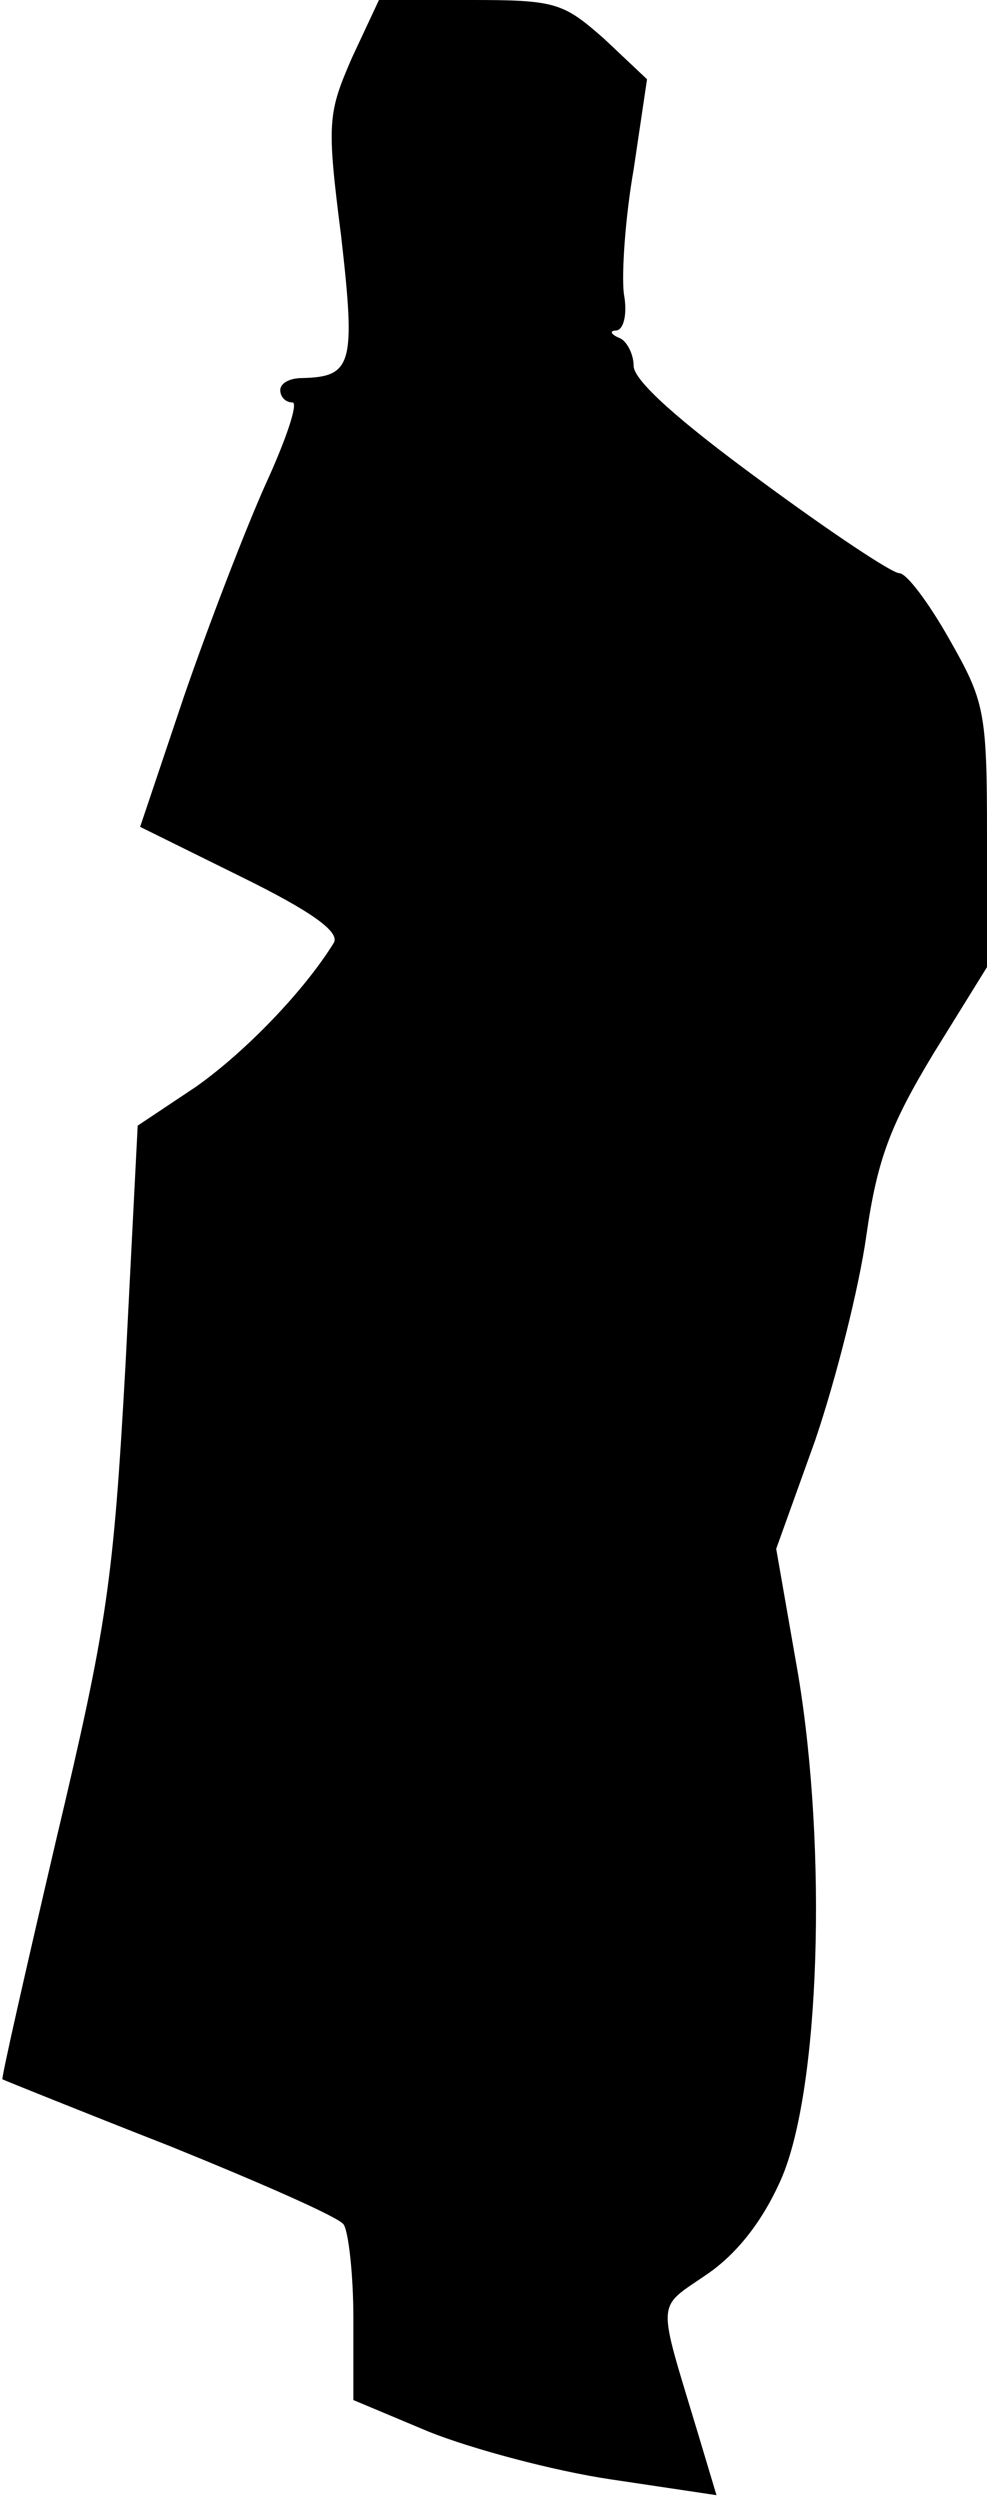 <?xml version="1.0" standalone="no"?>
<!DOCTYPE svg PUBLIC "-//W3C//DTD SVG 20010904//EN"
 "http://www.w3.org/TR/2001/REC-SVG-20010904/DTD/svg10.dtd">
<svg version="1.0" xmlns="http://www.w3.org/2000/svg"
 width="81pt" height="205pt" viewBox="0 0 81 205"
 preserveAspectRatio="xMidYMid meet">
<g transform="translate(0,205) scale(0.1,-0.1)"
fill="#000000" stroke="none">
<path fill="#000000" stroke="none" d="M289 2003 c-20 -46 -21 -53 -9 -147 12
-105 9 -115 -32 -116 -10 0 -18 -4 -18 -10 0 -5 4 -10 10 -10 5 0 -5 -30 -22
-67 -17 -38 -47 -116 -67 -174 l-36 -107 83 -41 c57 -28 81 -45 76 -54 -24
-39 -72 -89 -113 -118 l-48 -32 -10 -196 c-10 -179 -15 -213 -57 -390 -25
-107 -45 -195 -44 -196 2 -1 64 -26 138 -55 74 -30 138 -58 142 -64 4 -6 8
-41 8 -77 l0 -67 62 -26 c35 -14 102 -32 149 -39 l87 -13 -15 50 c-34 113 -35
102 7 131 25 17 46 44 61 78 32 73 38 270 14 414 l-18 103 32 89 c17 50 36
125 42 168 9 63 20 91 55 149 l44 71 0 108 c0 102 -2 110 -31 161 -17 30 -35
54 -41 54 -6 0 -57 34 -114 76 -67 49 -104 82 -104 94 0 10 -6 21 -12 23 -7 3
-8 6 -2 6 6 1 9 14 6 30 -2 16 1 62 8 102 l11 74 -35 33 c-34 30 -40 32 -110
32 l-75 0 -22 -47z"/>
</g>
</svg>
